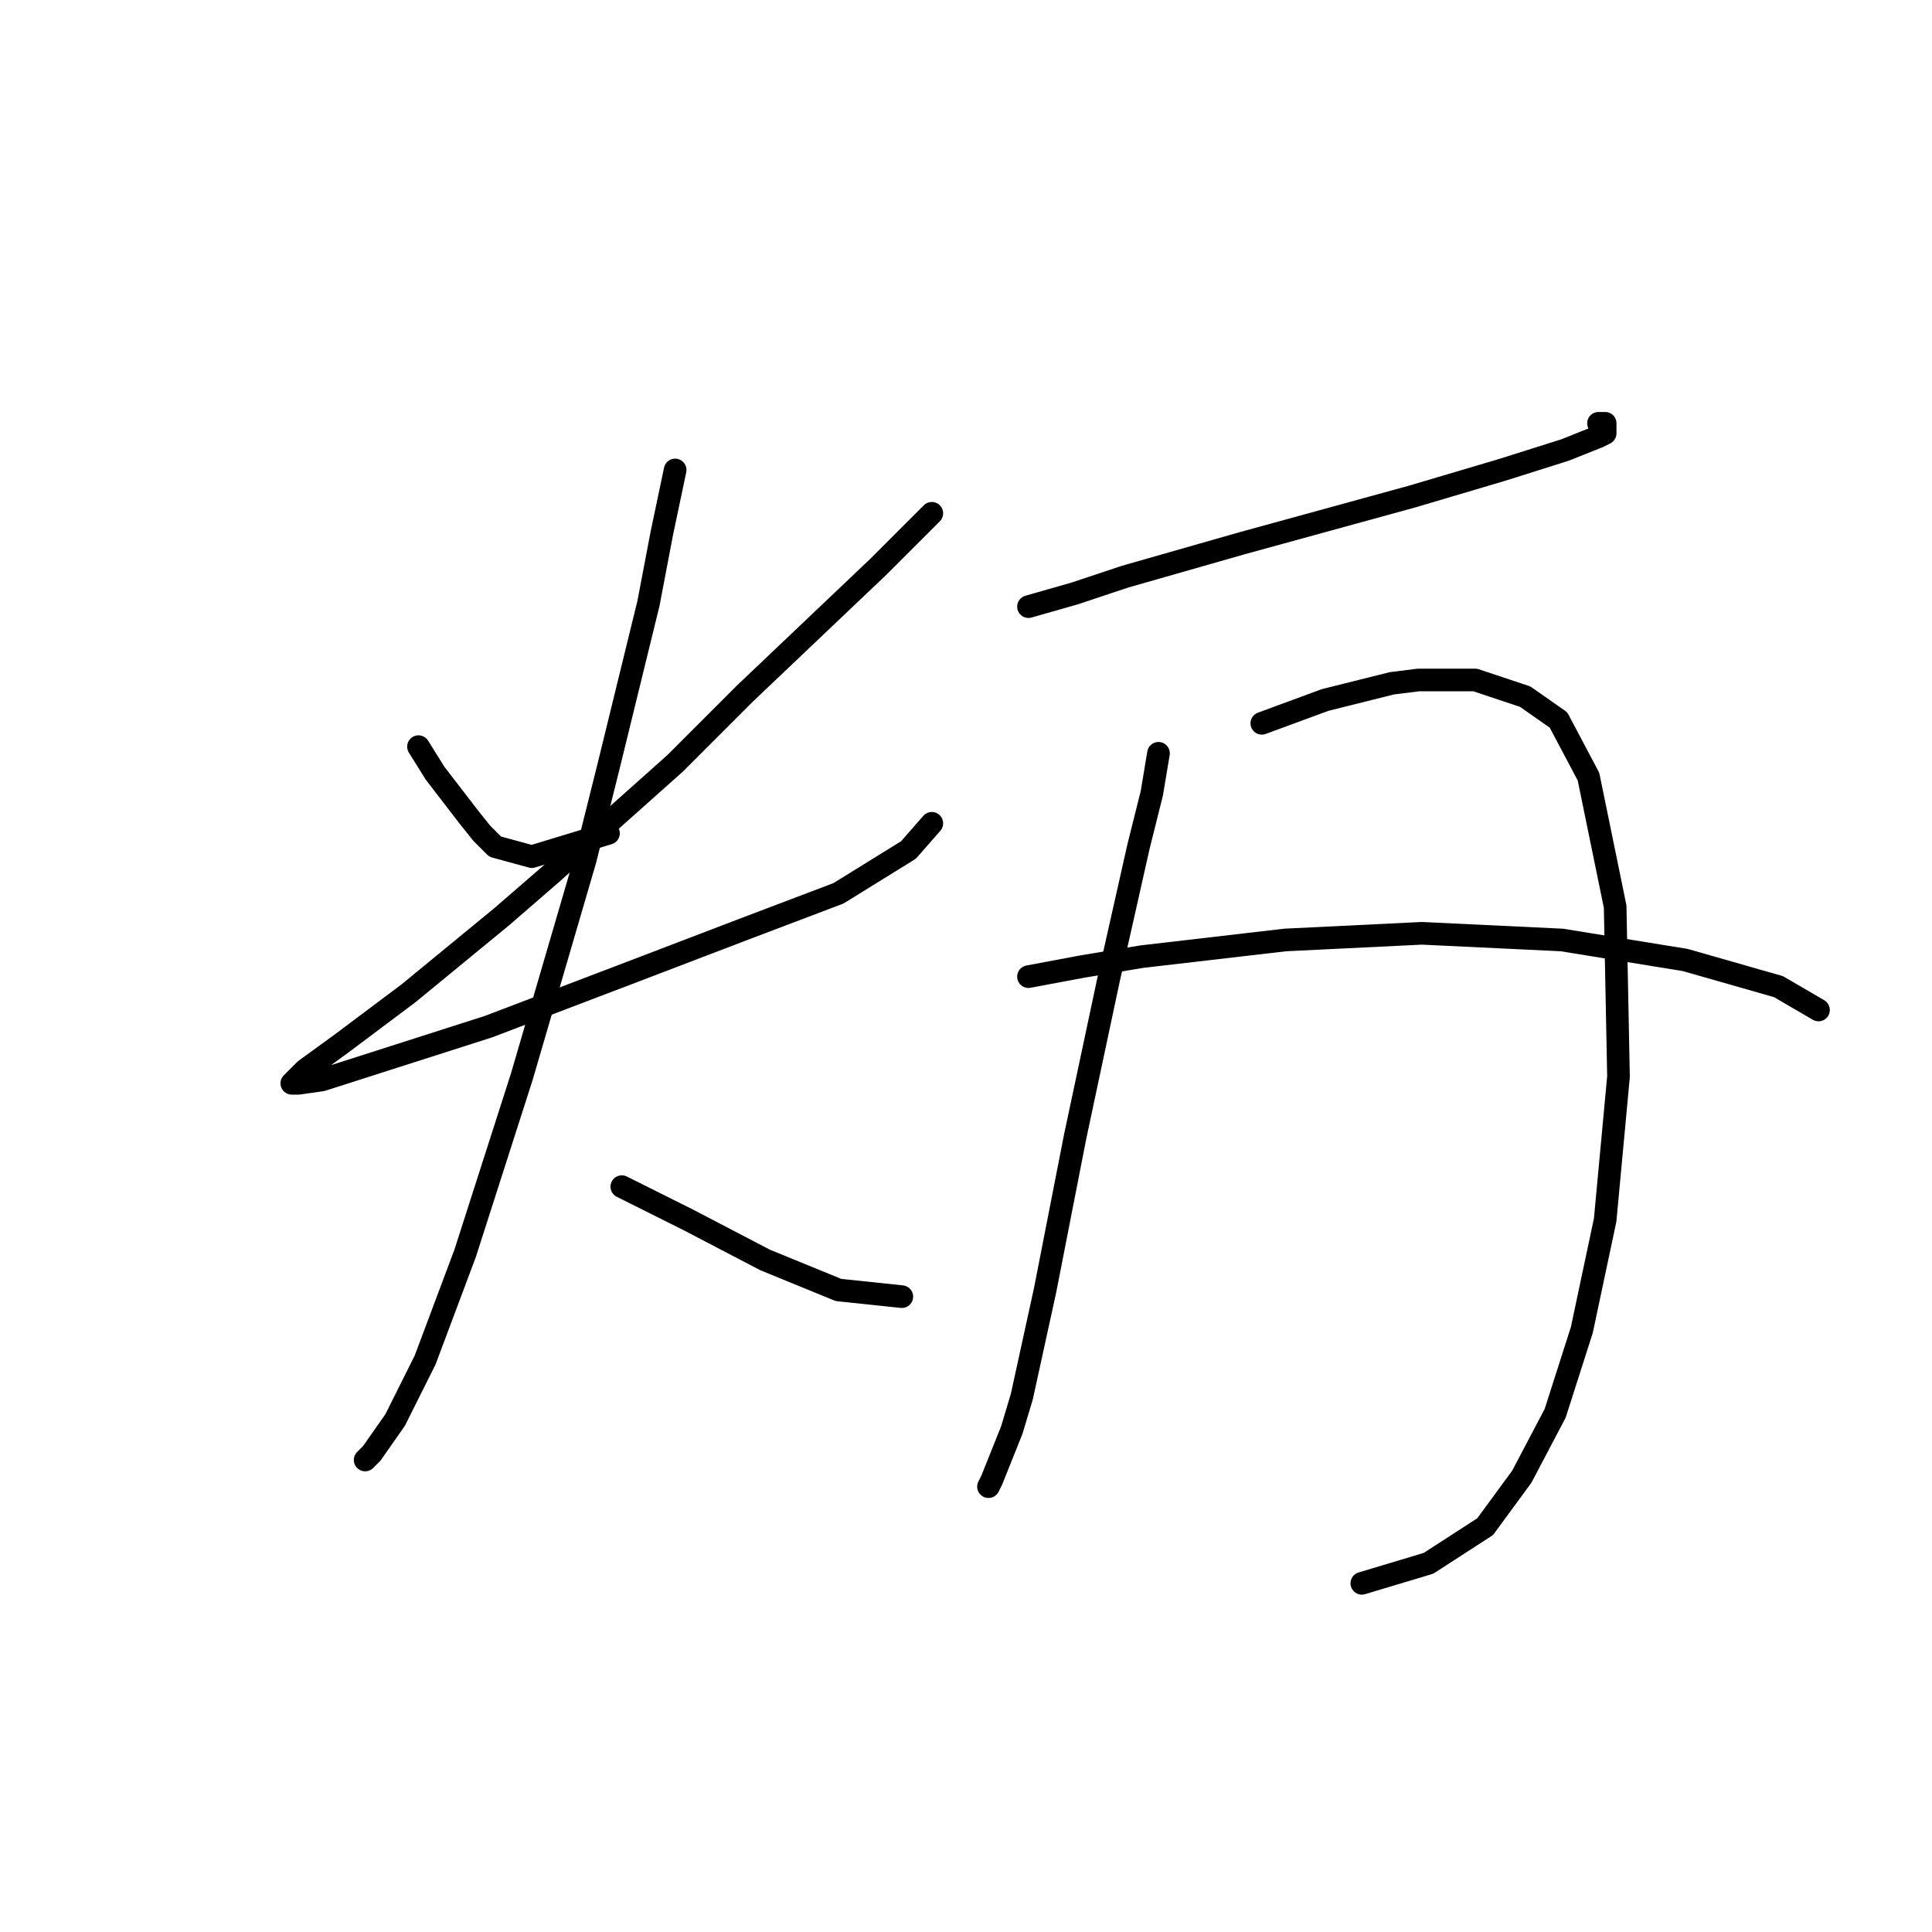 <?xml version="1.0" standalone="no"?>
    <svg width="256" height="256" xmlns="http://www.w3.org/2000/svg" version="1.1">
    <polyline stroke="black" stroke-width="3" stroke-linecap="round" fill="transparent" stroke-linejoin="round" points="55.451 98.934 57.659 102.467 62.076 108.209 63.843 110.418 65.609 112.184 70.468 113.509 80.627 110.418 80.627 110.418 " />
        <polyline stroke="black" stroke-width="3" stroke-linecap="round" fill="transparent" stroke-linejoin="round" points="123.471 68.015 116.404 75.082 98.736 91.867 89.461 101.142 73.118 115.718 66.493 121.46 54.126 131.619 45.292 138.244 40.433 141.777 38.666 143.544 39.55 143.544 42.642 143.103 64.726 136.036 83.277 128.968 98.294 123.227 111.103 118.368 120.379 112.626 123.471 109.092 123.471 109.092 " />
        <polyline stroke="black" stroke-width="3" stroke-linecap="round" fill="transparent" stroke-linejoin="round" points="89.461 62.273 87.694 70.666 85.927 79.941 80.627 101.584 77.535 113.951 69.143 142.661 61.634 166.07 56.334 180.204 52.359 188.155 49.267 192.572 48.384 193.455 48.384 193.455 " />
        <polyline stroke="black" stroke-width="3" stroke-linecap="round" fill="transparent" stroke-linejoin="round" points="82.394 157.237 86.811 159.445 91.227 161.653 101.386 166.954 111.103 170.929 119.496 171.812 119.496 171.812 " />
        <polyline stroke="black" stroke-width="3" stroke-linecap="round" fill="transparent" stroke-linejoin="round" points="136.28 80.383 142.463 78.616 149.089 76.408 164.548 71.991 187.074 65.807 199 62.273 207.392 59.623 211.809 57.857 212.692 57.415 212.692 56.09 211.809 56.09 211.809 56.09 " />
        <polyline stroke="black" stroke-width="3" stroke-linecap="round" fill="transparent" stroke-linejoin="round" points="153.506 99.817 152.622 105.117 150.855 112.184 146.88 129.852 142.463 150.611 138.488 170.929 135.396 185.063 134.071 189.48 131.421 196.105 130.979 196.989 130.979 196.989 " />
        <polyline stroke="black" stroke-width="3" stroke-linecap="round" fill="transparent" stroke-linejoin="round" points="167.198 95.842 175.59 92.75 184.424 90.542 187.957 90.1 195.466 90.1 202.091 92.308 206.508 95.4 210.483 102.909 214.017 120.135 214.459 142.661 212.692 161.653 209.6 176.229 206.067 187.271 201.65 195.664 196.791 202.289 189.282 207.147 180.449 209.798 180.449 209.798 " />
        <polyline stroke="black" stroke-width="3" stroke-linecap="round" fill="transparent" stroke-linejoin="round" points="136.28 129.41 143.347 128.085 151.297 126.76 170.29 124.552 188.399 123.668 206.95 124.552 223.292 127.202 235.66 130.735 240.96 133.827 240.96 133.827 " />
        </svg>